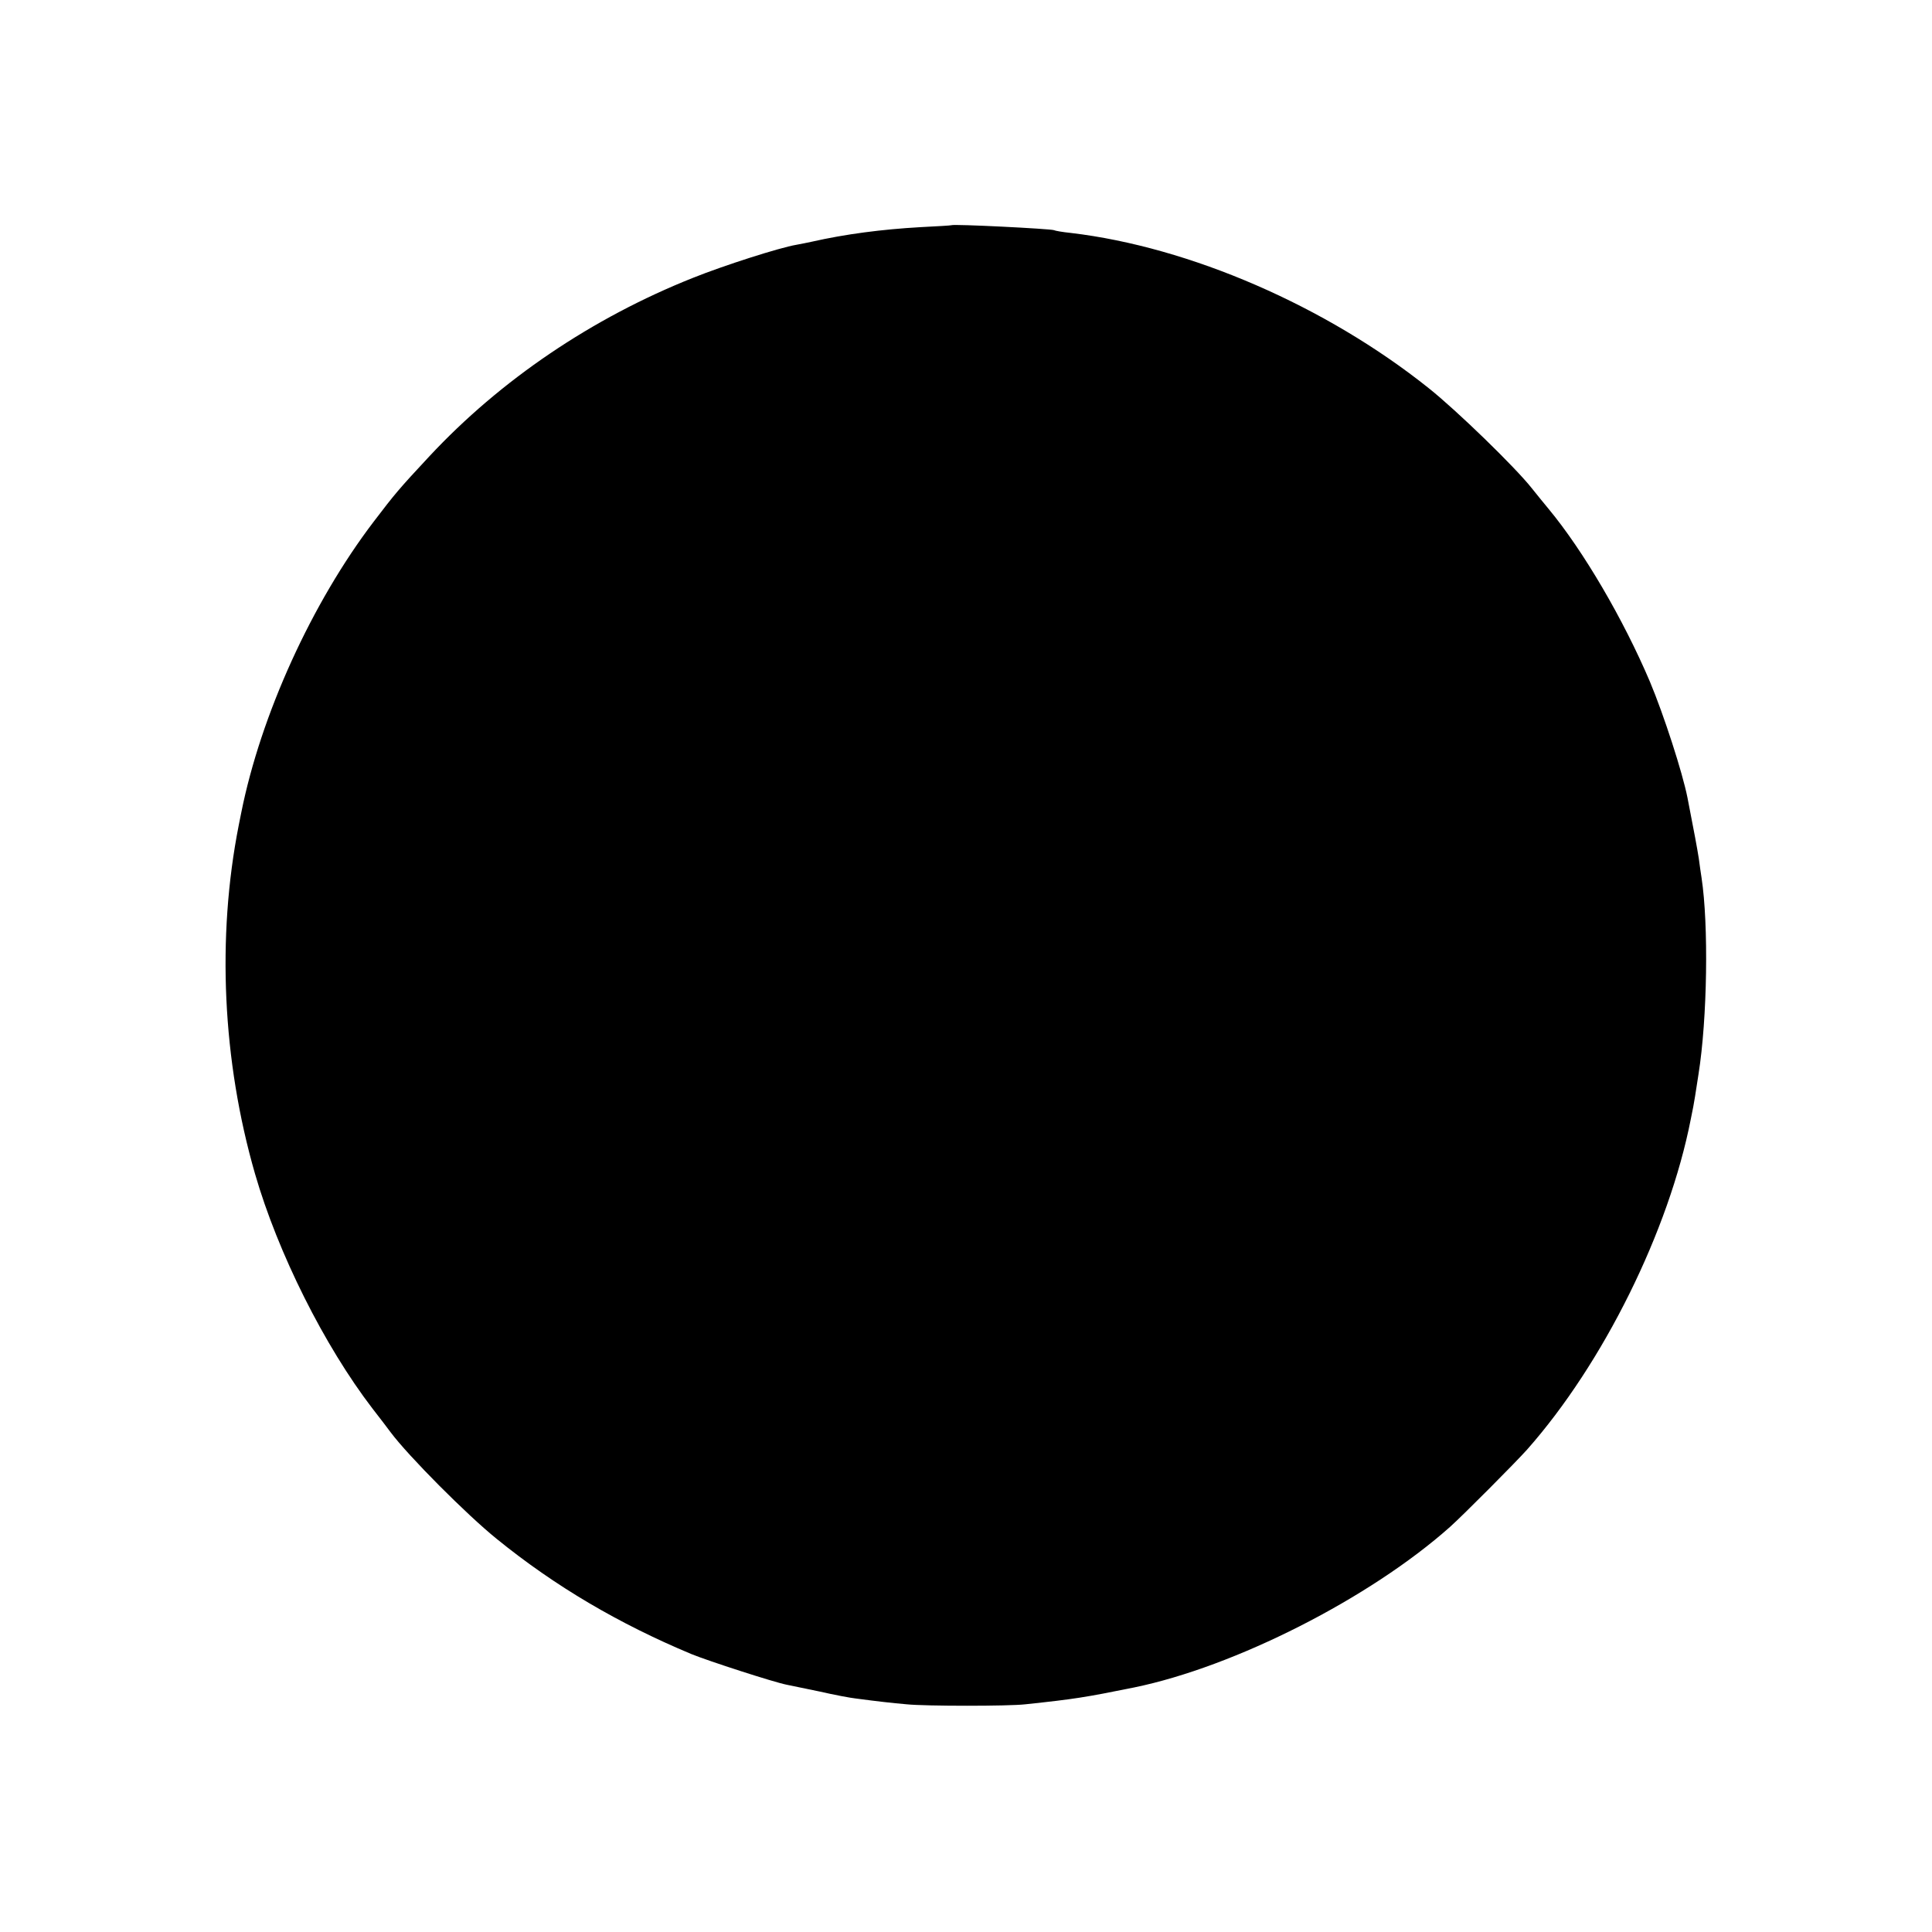 <?xml version="1.0" standalone="no"?>
<!DOCTYPE svg PUBLIC "-//W3C//DTD SVG 20010904//EN"
 "http://www.w3.org/TR/2001/REC-SVG-20010904/DTD/svg10.dtd">
<svg version="1.0" xmlns="http://www.w3.org/2000/svg"
 width="700pt" height="700pt" viewBox="0 0 700 700"
 preserveAspectRatio="xMidYMid meet">
<g transform="translate(0,700) scale(0.1,-0.1)"
fill="#000000" stroke="none">
<path d="M3447 6184 c-1 -1 -51 -4 -112 -7 -140 -8 -271 -25 -395 -53 -14 -3
-38 -8 -55 -11 -60 -10 -263 -75 -375 -120 -364 -145 -696 -369 -955 -647
-110 -118 -124 -135 -201 -236 -224 -294 -409 -700 -480 -1055 -2 -11 -6 -31
-9 -45 -80 -406 -59 -854 59 -1263 83 -287 251 -623 426 -851 25 -32 54 -70
65 -85 65 -87 276 -299 385 -387 212 -172 442 -307 705 -417 61 -25 299 -102
345 -111 14 -3 68 -14 121 -25 52 -12 111 -23 130 -25 83 -11 128 -16 184 -21
69 -7 370 -7 430 0 179 19 216 25 394 61 365 75 854 323 1145 582 48 43 238
234 279 280 276 312 514 793 593 1197 2 11 6 31 9 45 4 23 7 38 19 118 32 201
37 541 11 712 -2 14 -7 45 -10 70 -6 38 -16 92 -41 220 -18 91 -86 301 -136
420 -96 226 -241 474 -367 626 -14 17 -42 51 -61 75 -60 76 -271 281 -374 363
-372 297 -865 511 -1296 562 -30 3 -58 8 -61 10 -9 5 -366 23 -372 18z"/>
</g>
</svg>
